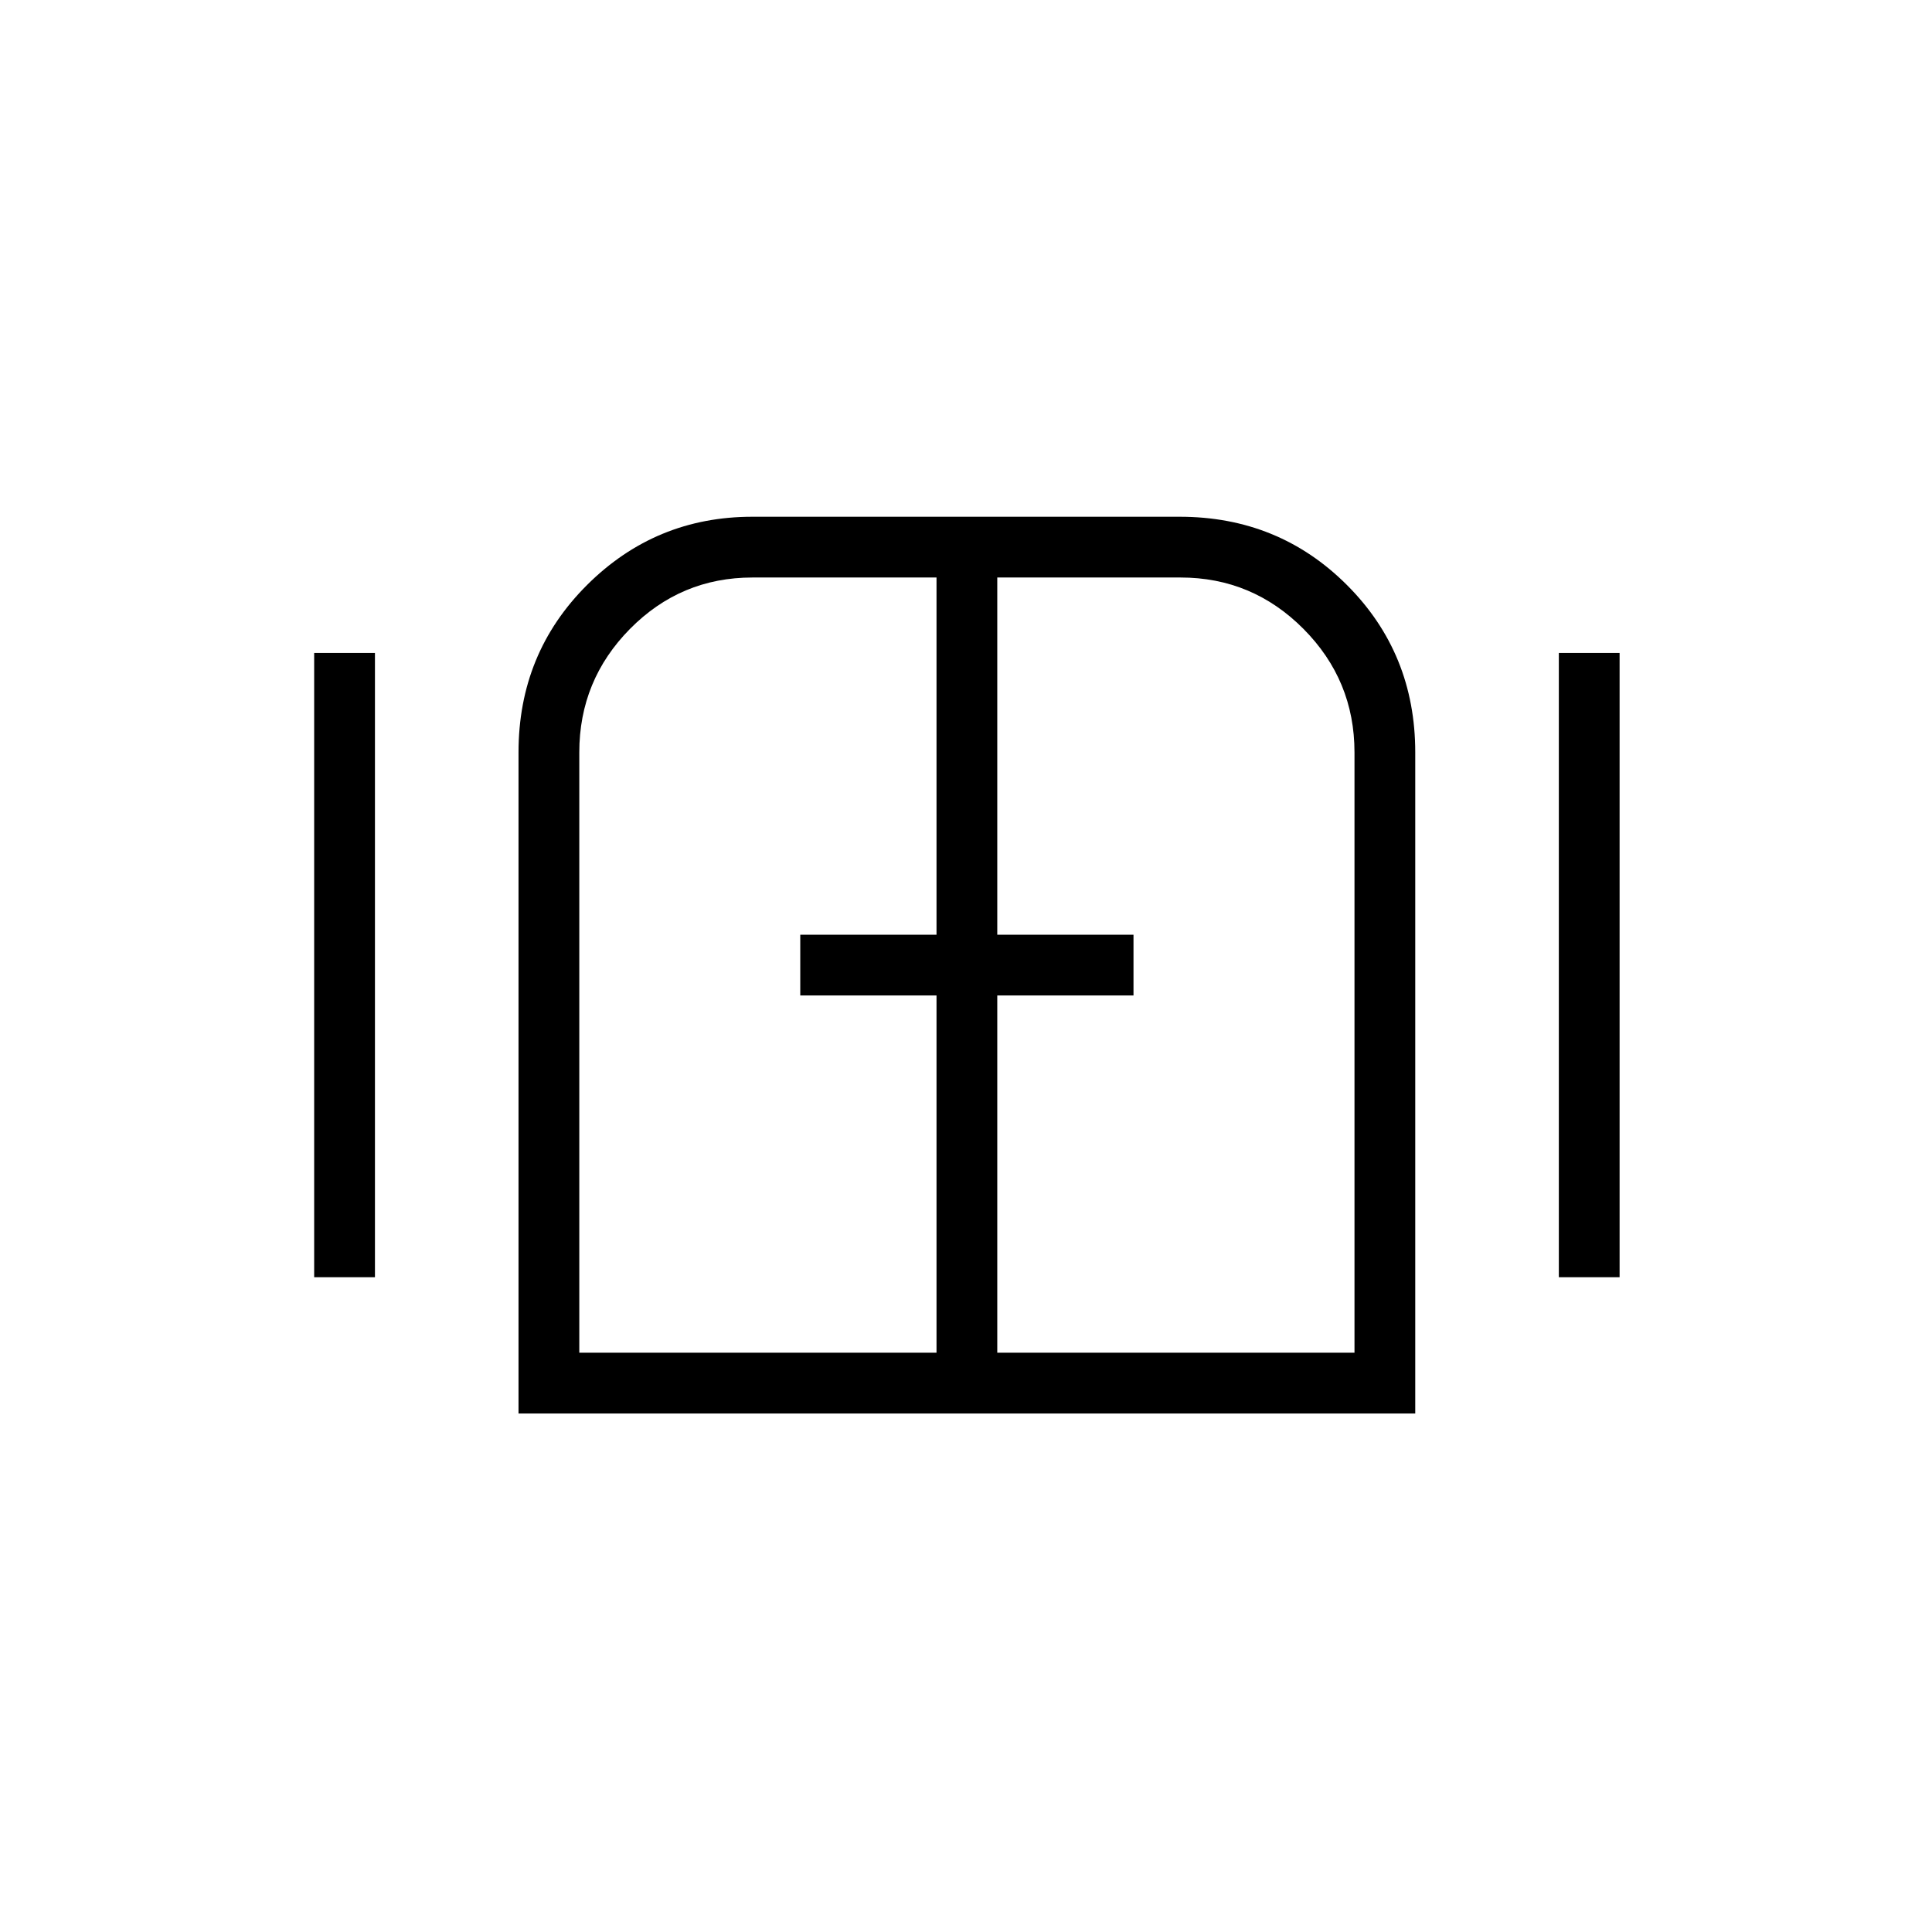 <svg xmlns="http://www.w3.org/2000/svg" height="48" viewBox="0 -960 960 960" width="48"><path d="M156.11-325.35v-310.19h30.2v310.19h-30.2Zm101.54 67.7v-328.5q0-49.22 34.03-83.15 34.03-33.93 82.17-33.93h212.3q49.22 0 83.15 33.93 33.93 33.93 33.93 83.15v328.5H257.65Zm516.93-67.7v-310.19h30.19v310.19h-30.19ZM480-480ZM287.85-287.85h177.5v-177.5h-67.7v-30.19h67.7v-177.5h-91.47q-35.61 0-60.82 25.51-25.21 25.52-25.21 61.38v298.3Zm207.69 0h177.5v-298.3q0-35.86-25.38-61.38-25.39-25.51-61.06-25.51h-91.06v177.5h67.69v30.19h-67.69v177.5Z"/></svg>